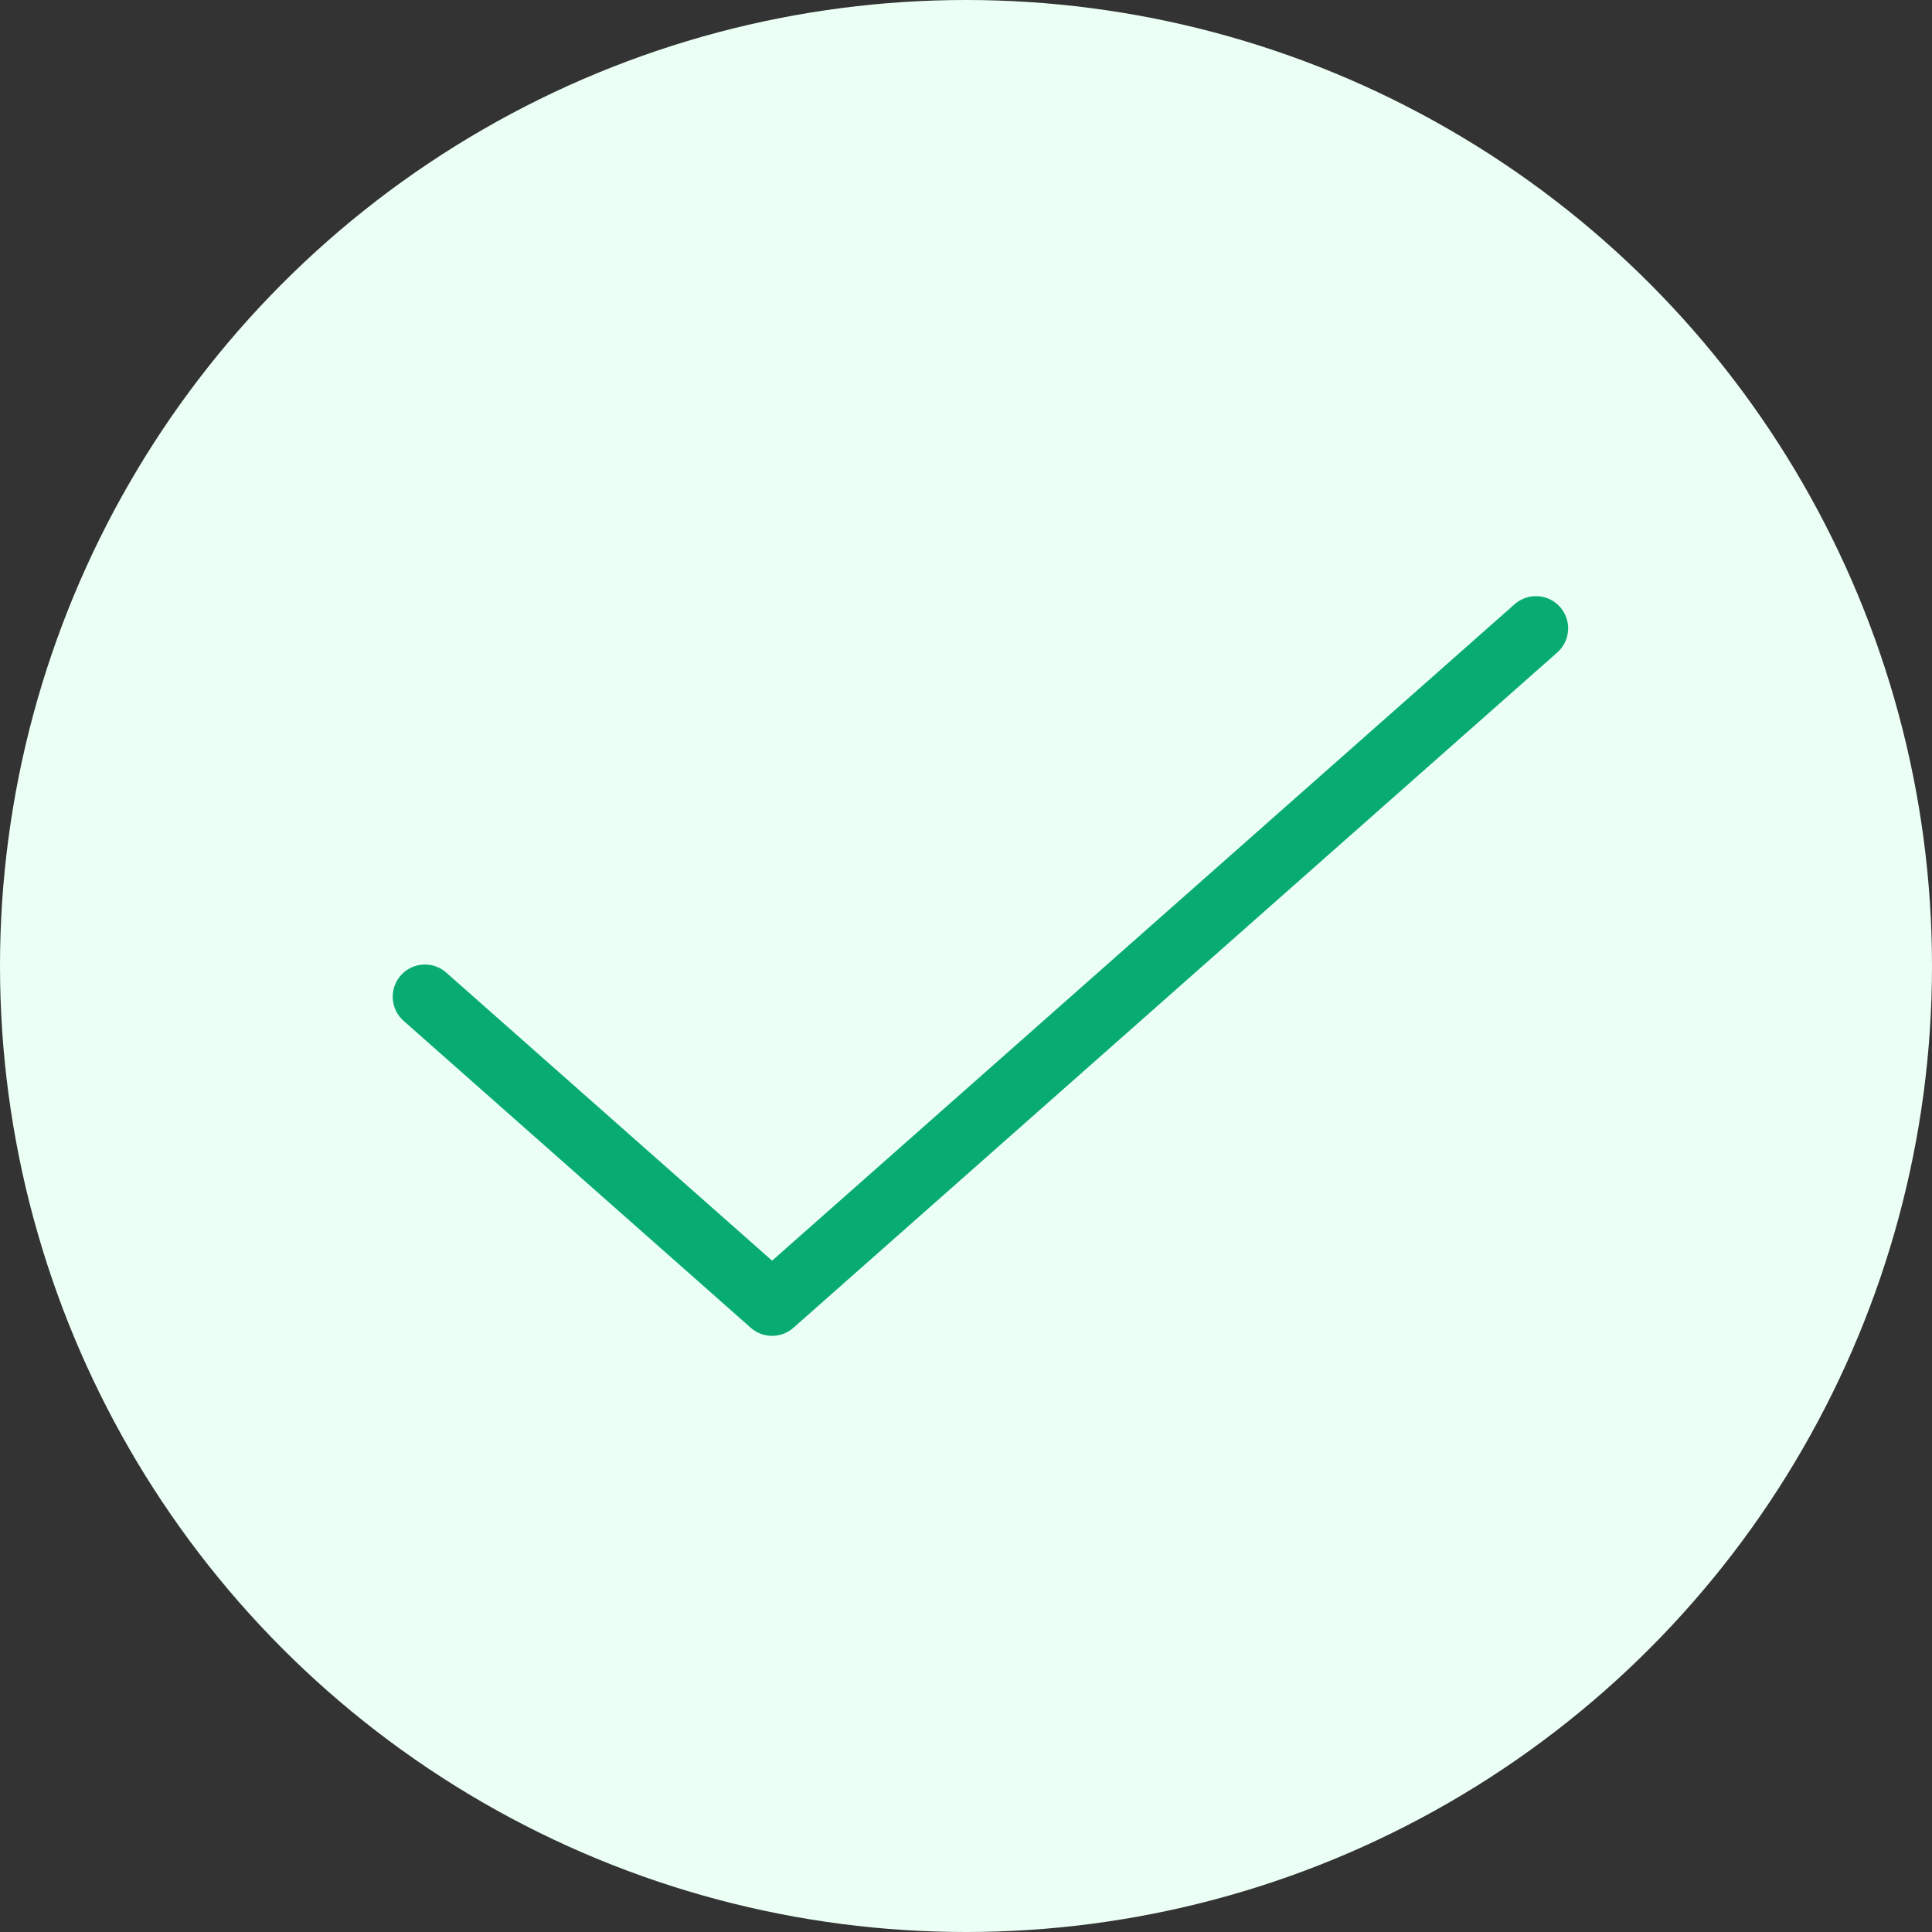 <svg xmlns="http://www.w3.org/2000/svg" width="30" height="30" viewBox="0 0 30 30">
  <rect x="0" y="0" width="30" height="30" fill="#333333" stroke="none"/>
  <g id="tick" transform="translate(4.446 3.446)">
    <circle id="Ellipse_33" data-name="Ellipse 33" cx="15" cy="15" r="15" transform="translate(-4.446 -3.446)" fill="#ebfff4"/>
    <path id="check" d="M21.252,6,9.391,16.486,4,11.72" transform="translate(-1.848 0.311)" fill="none" stroke="#08ac72" stroke-linecap="round" stroke-linejoin="round" stroke-width="1"/>
  </g>
</svg>
